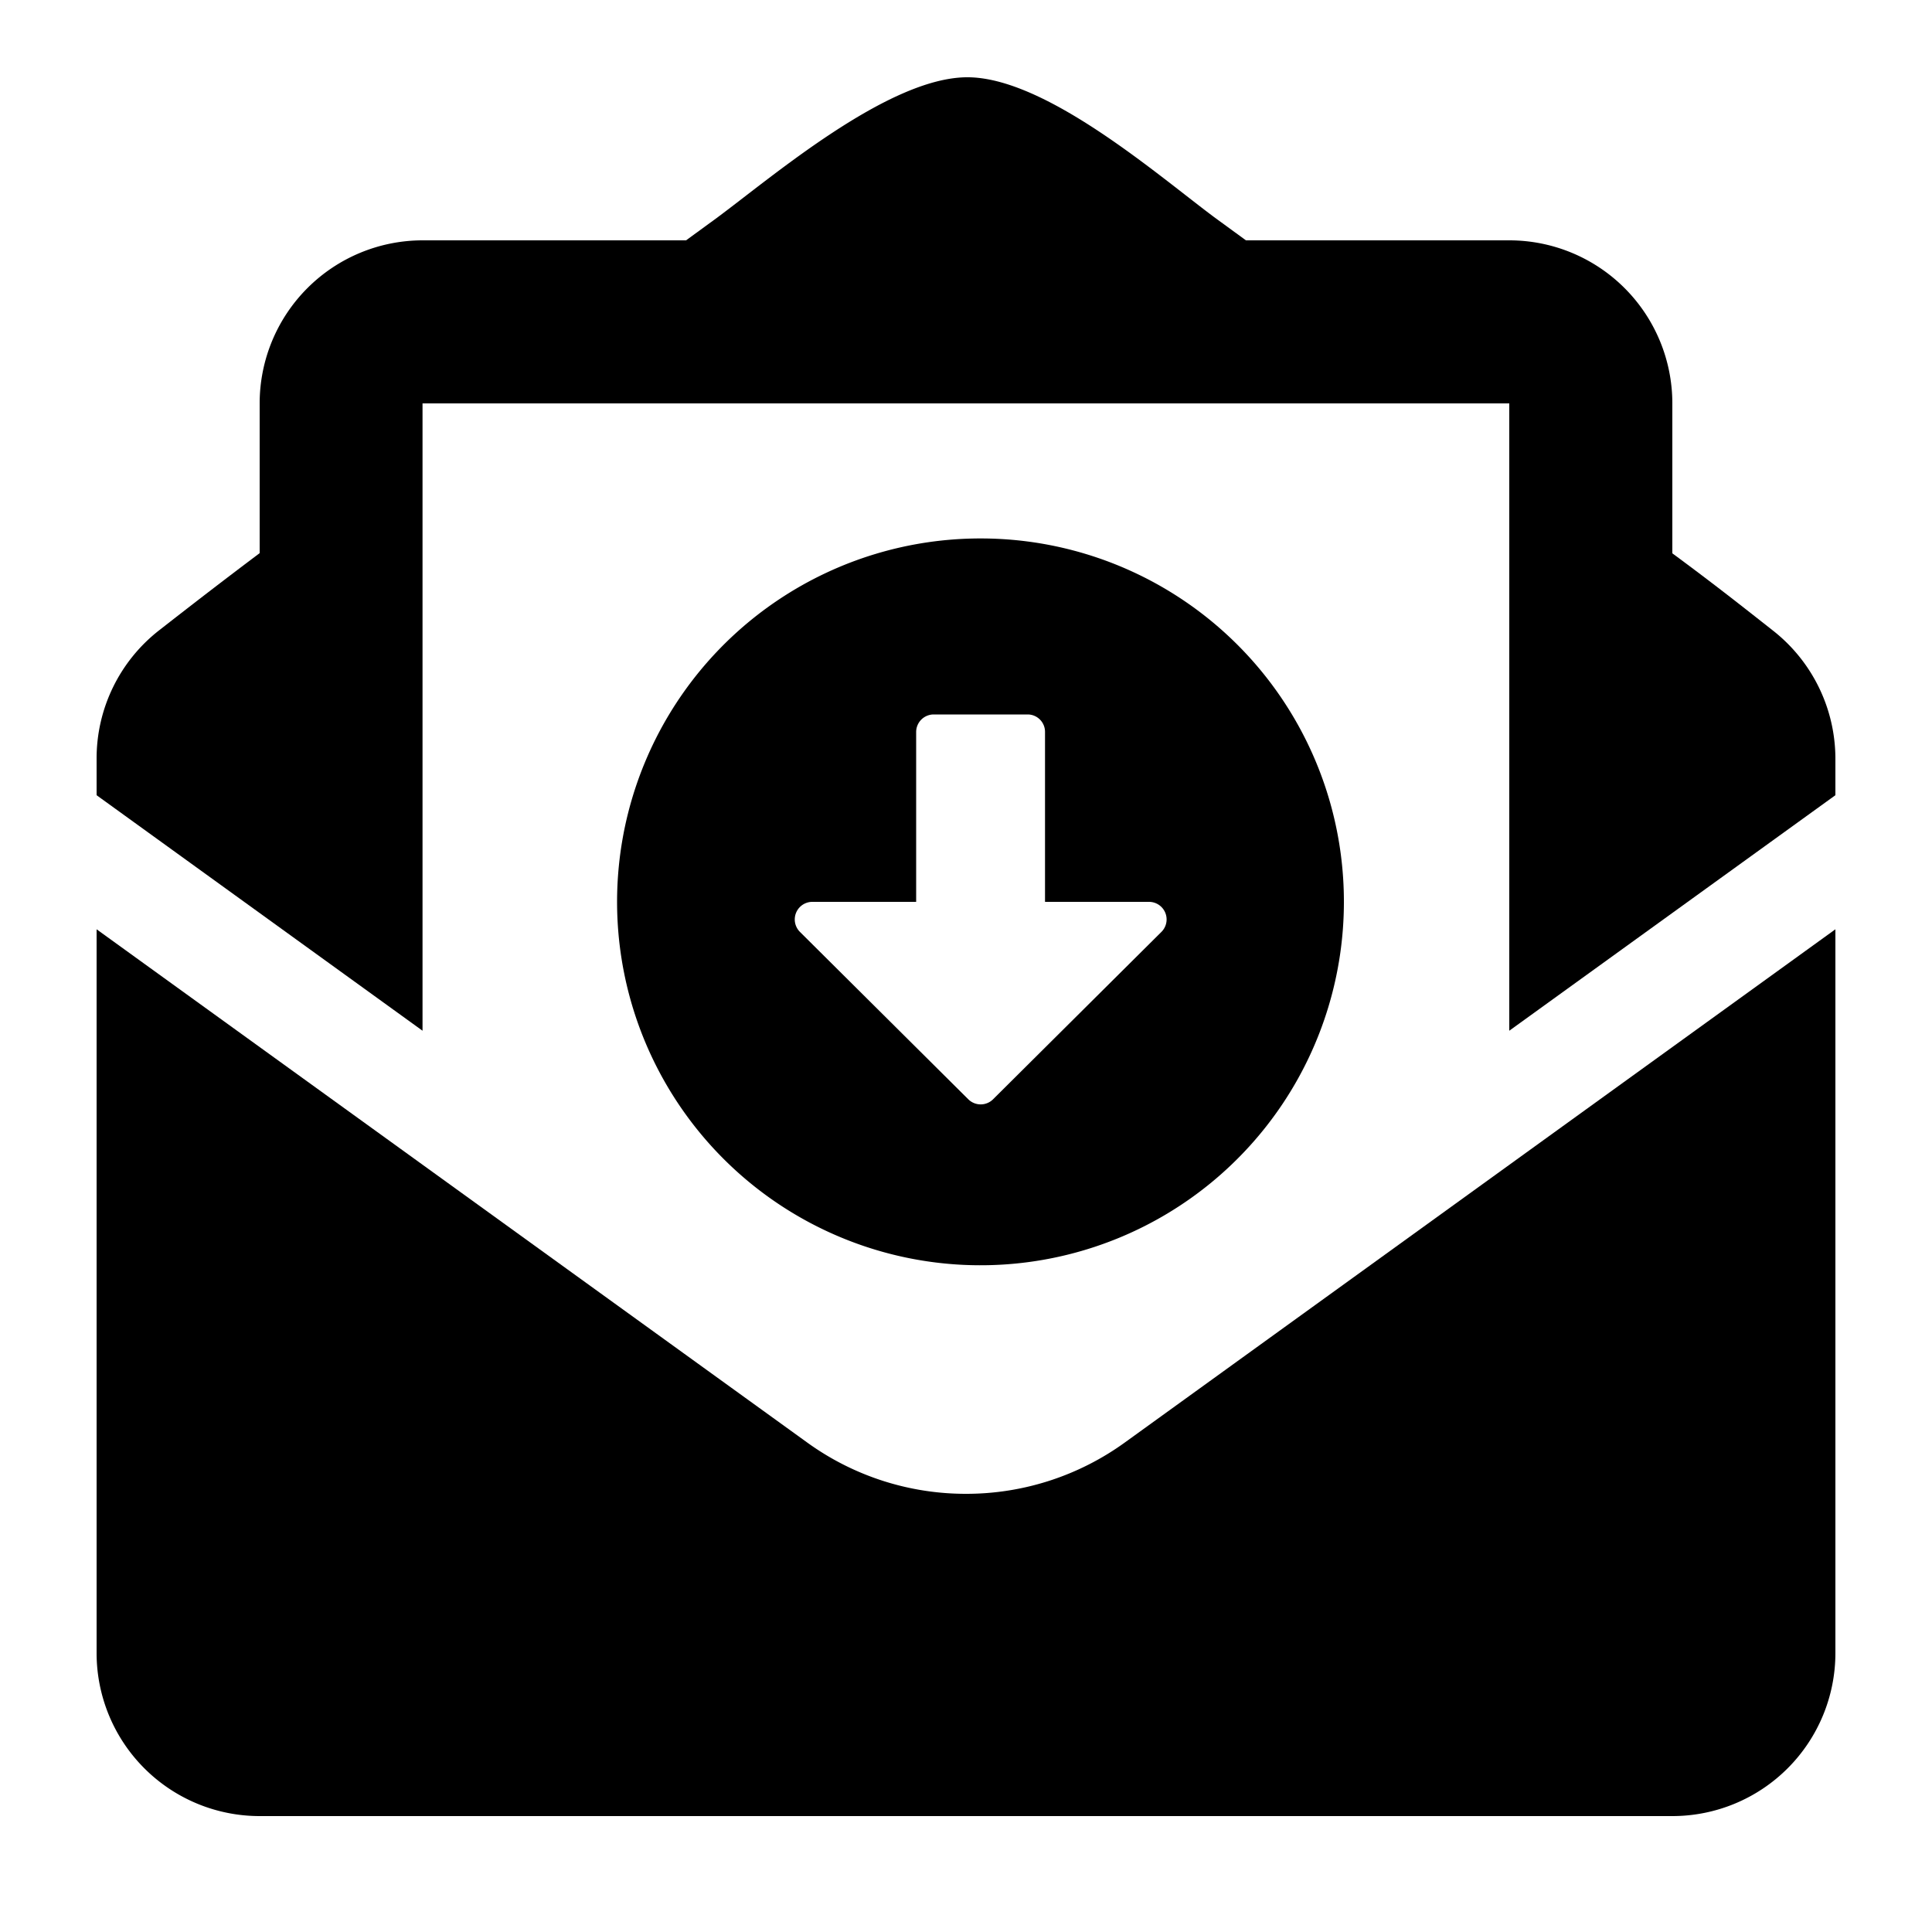 <svg id="Layer_1" data-name="Layer 1" xmlns="http://www.w3.org/2000/svg" viewBox="0 0 100 100"><title>inbox</title><g id="Group_75" data-name="Group 75"><path id="Icon_awesome-envelope-open-text" data-name="Icon awesome-envelope-open-text" d="M50,77.32a14,14,0,0,1-8.24-2.67L5,48.1V85.56A8.44,8.44,0,0,0,13.44,94H86.56A8.44,8.44,0,0,0,95,85.56h0V48.1L58.24,74.65A14,14,0,0,1,50,77.32ZM91.77,32.64c-1.55-1.22-3-2.37-5.21-4V20.88a8.44,8.44,0,0,0-8.44-8.44H64.49L62.9,11.28C60,9.13,54.08,3.94,50,4s-10,5.13-12.9,7.28l-1.59,1.16H21.87a8.44,8.44,0,0,0-8.43,8.44v7.75c-2.18,1.64-3.66,2.79-5.21,4A8.41,8.41,0,0,0,5,39.28v1.88L21.87,53.35V20.88H78.12V53.35L95,41.16V39.28a8.44,8.44,0,0,0-3.23-6.64Z"/><path id="Icon_awesome-arrow-alt-circle-down" data-name="Icon awesome-arrow-alt-circle-down" d="M69.56,46.68a18.81,18.81,0,1,1-18.8-18.81,18.8,18.8,0,0,1,18.8,18.81Zm-22.14-8.8v8.8H42.05a.91.91,0,0,0-.65,1.55l8.72,8.67a.91.91,0,0,0,1.28,0h0l8.72-8.67a.91.91,0,0,0-.64-1.55H54.09v-8.8a.9.9,0,0,0-.9-.9H48.33A.91.91,0,0,0,47.42,37.88Z"/></g></svg>